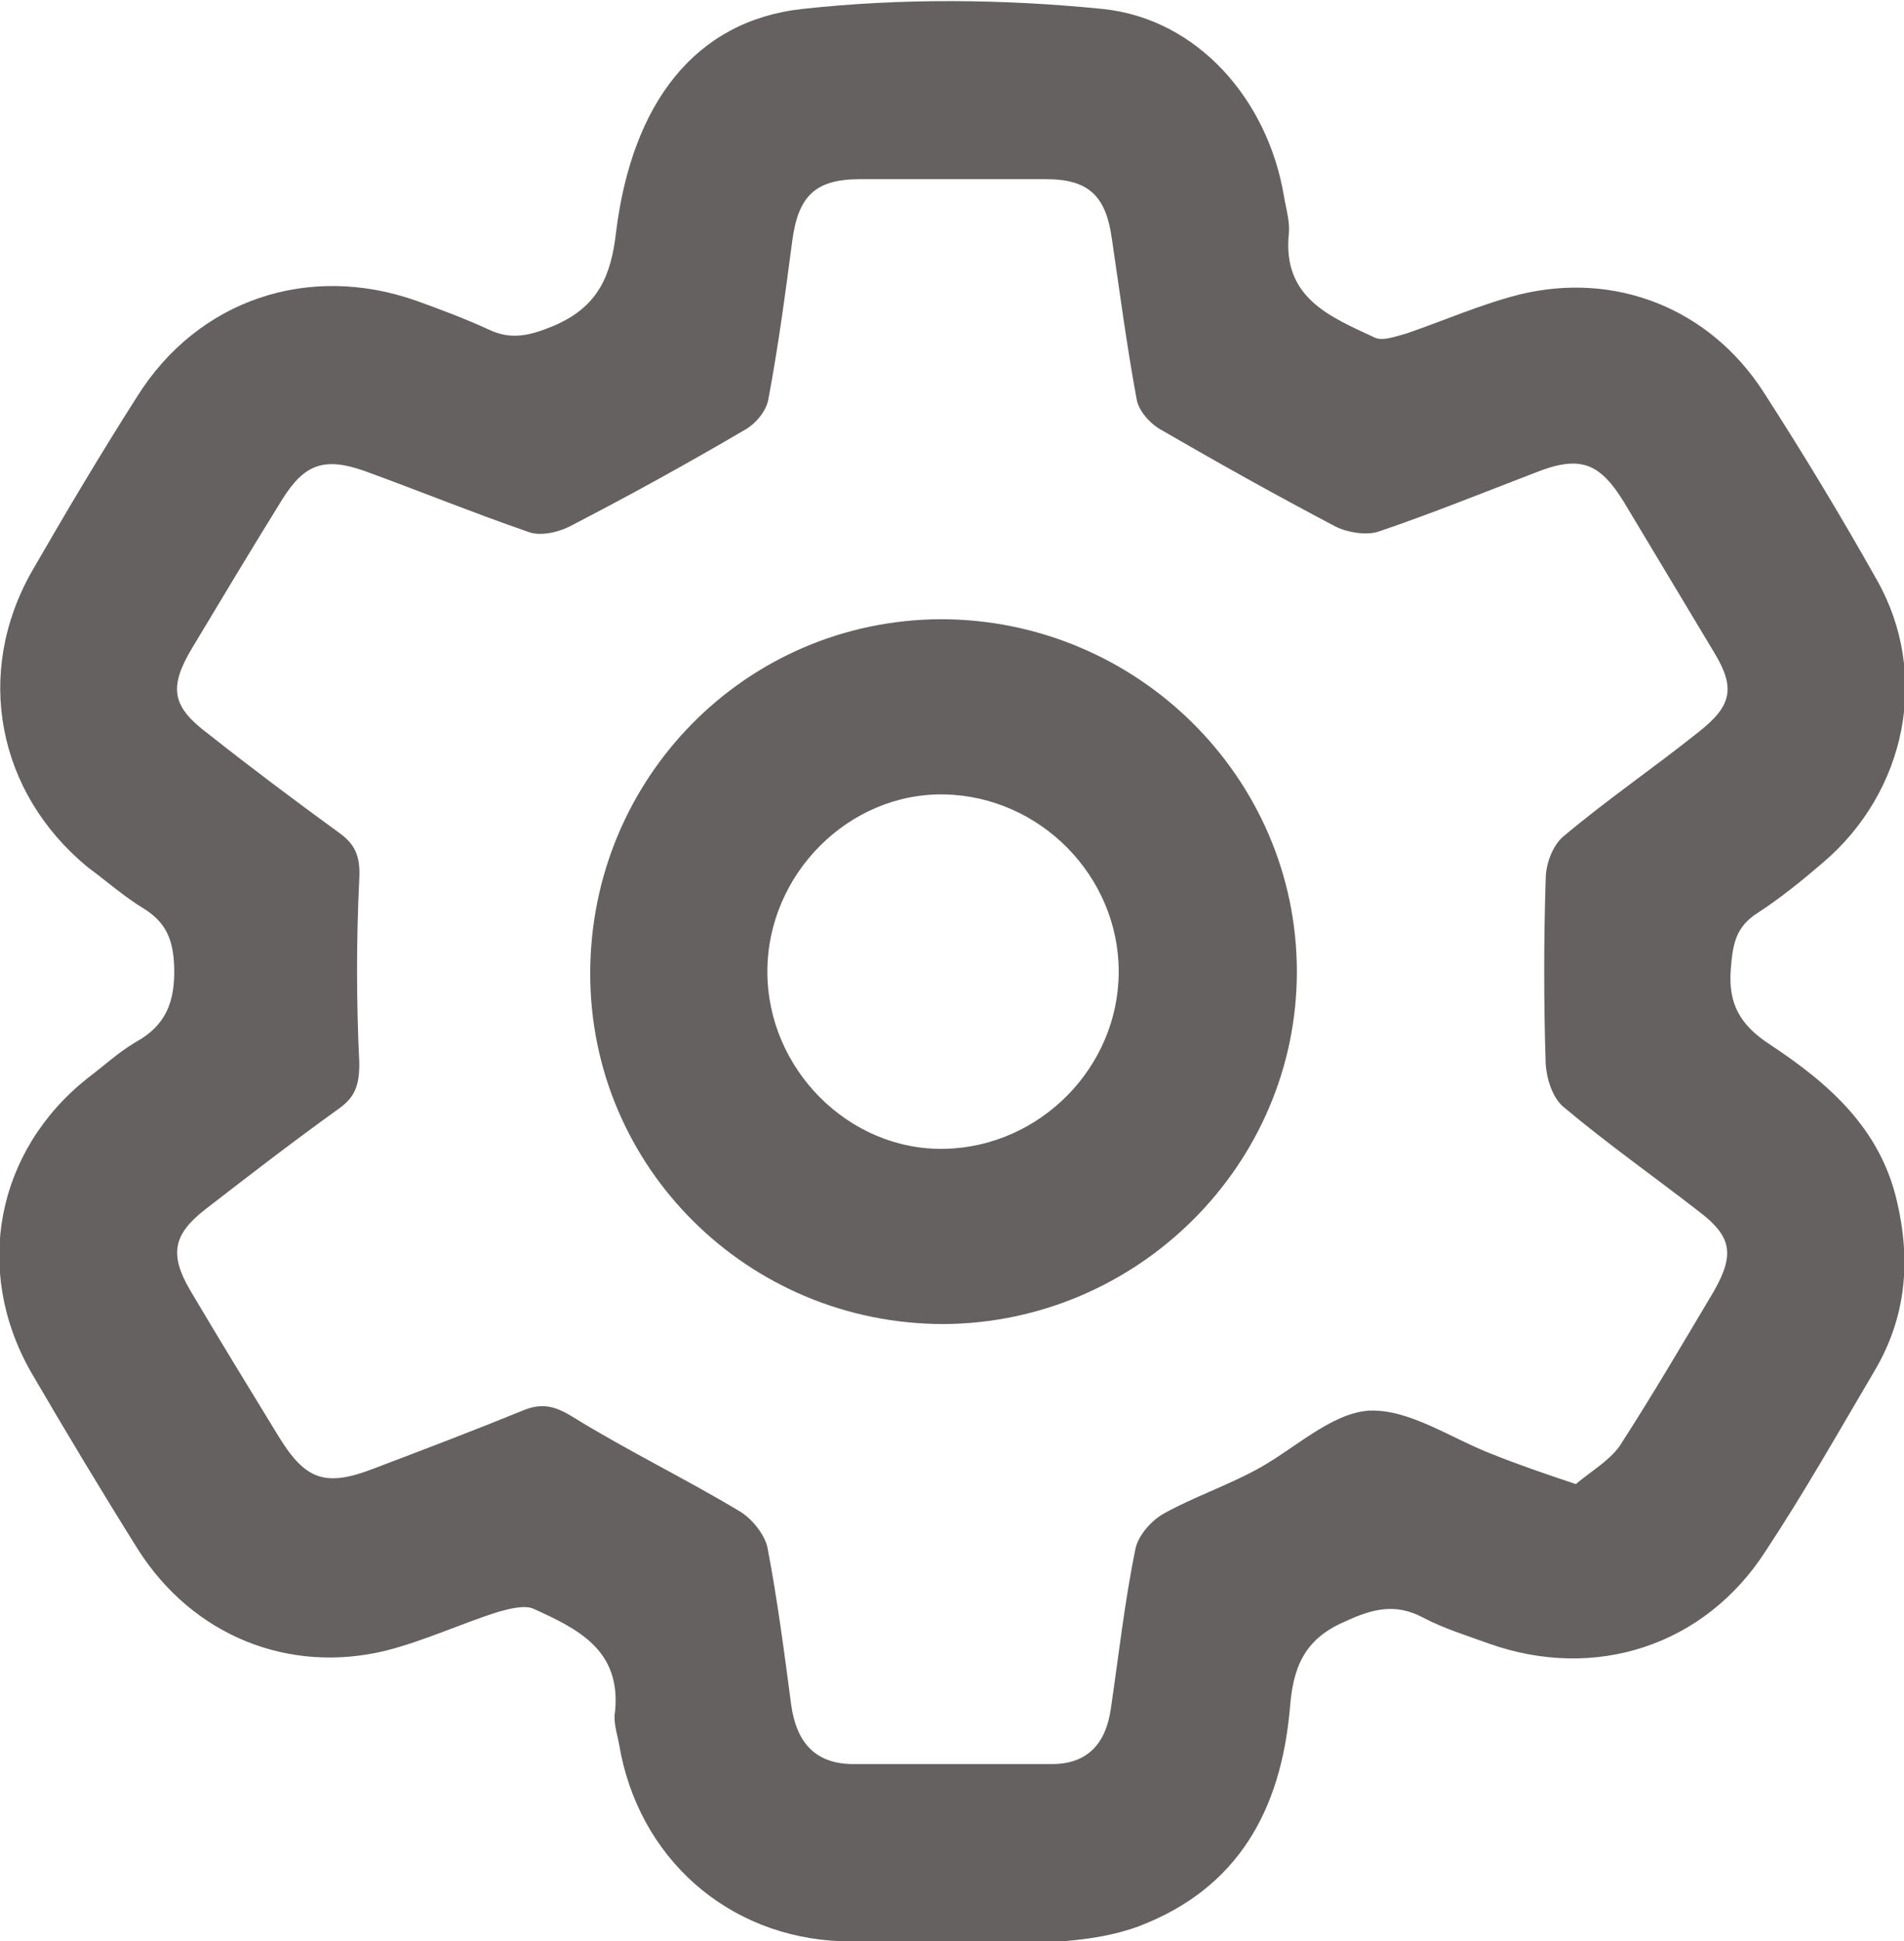 <?xml version="1.0" encoding="UTF-8"?><svg id="Layer_2" xmlns="http://www.w3.org/2000/svg" viewBox="0 0 19.13 19.5"><defs><style>.cls-1{fill:#666161;}</style></defs><g id="Layer_1-2"><g><path class="cls-1" d="M9.54,19.5c-.36,0-.72,0-1.08,0-1.15-.04-2.05-.84-2.24-1.98-.02-.11-.06-.22-.04-.33,.06-.62-.38-.83-.82-1.03-.09-.04-.24,0-.35,.03-.38,.12-.74,.29-1.13,.39-.98,.24-1.94-.15-2.49-1.01-.37-.59-.73-1.19-1.08-1.79-.58-1.02-.35-2.22,.57-2.95,.16-.12,.31-.26,.48-.36,.31-.17,.4-.41,.39-.76-.01-.27-.08-.44-.3-.58-.2-.12-.38-.28-.57-.42C-.03,7.96-.26,6.76,.32,5.74c.34-.59,.69-1.18,1.06-1.76,.61-.97,1.72-1.34,2.8-.96,.25,.09,.49,.18,.73,.29,.23,.11,.42,.06,.66-.04,.44-.19,.57-.5,.62-.94,.16-1.29,.79-2.12,1.87-2.24,1-.11,2.02-.1,3.02,0,.96,.1,1.66,.92,1.82,1.88,.02,.12,.06,.25,.05,.37-.07,.65,.41,.84,.86,1.05,.08,.04,.21-.01,.32-.04,.38-.13,.74-.29,1.13-.39,.97-.24,1.92,.14,2.46,.98,.4,.62,.78,1.25,1.14,1.89,.53,.94,.3,2.12-.55,2.84-.21,.18-.42,.35-.65,.5-.22,.14-.25,.31-.27,.56-.03,.36,.1,.57,.39,.76,.59,.39,1.11,.84,1.28,1.58,.14,.6,.09,1.16-.22,1.69-.36,.61-.71,1.23-1.1,1.82-.61,.95-1.71,1.31-2.78,.93-.22-.08-.45-.15-.66-.26-.28-.15-.51-.09-.79,.04-.42,.18-.52,.48-.55,.87-.09,1.02-.52,1.81-1.52,2.19-.24,.09-.51,.13-.76,.15-.37,.02-.75,0-1.12,0Zm6.29-4.59c.14-.12,.33-.23,.44-.38,.33-.51,.64-1.04,.95-1.56,.21-.37,.18-.55-.15-.8-.45-.35-.92-.68-1.36-1.05-.11-.09-.17-.28-.18-.43-.02-.62-.02-1.24,0-1.86,0-.15,.07-.34,.18-.43,.44-.37,.91-.69,1.36-1.05,.33-.26,.37-.44,.15-.8-.3-.5-.6-1-.9-1.5-.25-.41-.45-.48-.9-.3-.52,.2-1.04,.41-1.57,.59-.12,.04-.31,.01-.43-.05-.59-.31-1.18-.64-1.75-.97-.11-.06-.23-.19-.25-.31-.1-.54-.17-1.08-.25-1.62-.06-.42-.23-.59-.66-.59-.62,0-1.25,0-1.87,0-.45,0-.62,.17-.68,.62-.07,.53-.14,1.06-.24,1.59-.02,.12-.13,.25-.24,.31-.58,.34-1.16,.66-1.76,.97-.12,.06-.3,.1-.42,.05-.55-.19-1.09-.41-1.64-.61-.4-.14-.6-.07-.82,.28-.31,.5-.61,1-.91,1.5-.24,.4-.2,.59,.16,.86,.43,.34,.87,.67,1.31,.99,.17,.12,.22,.24,.21,.46-.03,.62-.03,1.24,0,1.86,0,.22-.04,.34-.21,.46-.46,.33-.9,.67-1.34,1.01-.32,.25-.36,.45-.15,.81,.29,.49,.59,.98,.89,1.47,.27,.44,.47,.51,.96,.32,.5-.19,1-.38,1.49-.58,.19-.08,.32-.05,.5,.06,.55,.34,1.13,.62,1.68,.95,.12,.07,.25,.23,.28,.36,.1,.52,.17,1.06,.24,1.59,.05,.35,.22,.58,.6,.59,.67,0,1.35,0,2.02,0,.36,0,.54-.21,.59-.55,.08-.54,.14-1.09,.25-1.62,.03-.13,.16-.28,.29-.35,.29-.16,.61-.27,.91-.43,.38-.2,.75-.57,1.14-.6,.41-.02,.83,.28,1.25,.44,.25,.1,.51,.19,.84,.3Z"/><path class="cls-1" d="M9.48,13.3c-1.96,0-3.55-1.57-3.55-3.52,0-1.96,1.56-3.55,3.52-3.56,1.97,0,3.58,1.59,3.58,3.54,0,1.94-1.6,3.53-3.55,3.54Zm1.76-3.54c0-.96-.79-1.76-1.75-1.78-.96-.02-1.78,.8-1.78,1.78,0,.98,.82,1.8,1.78,1.78,.96-.02,1.75-.82,1.75-1.78Z"/></g></g></svg>